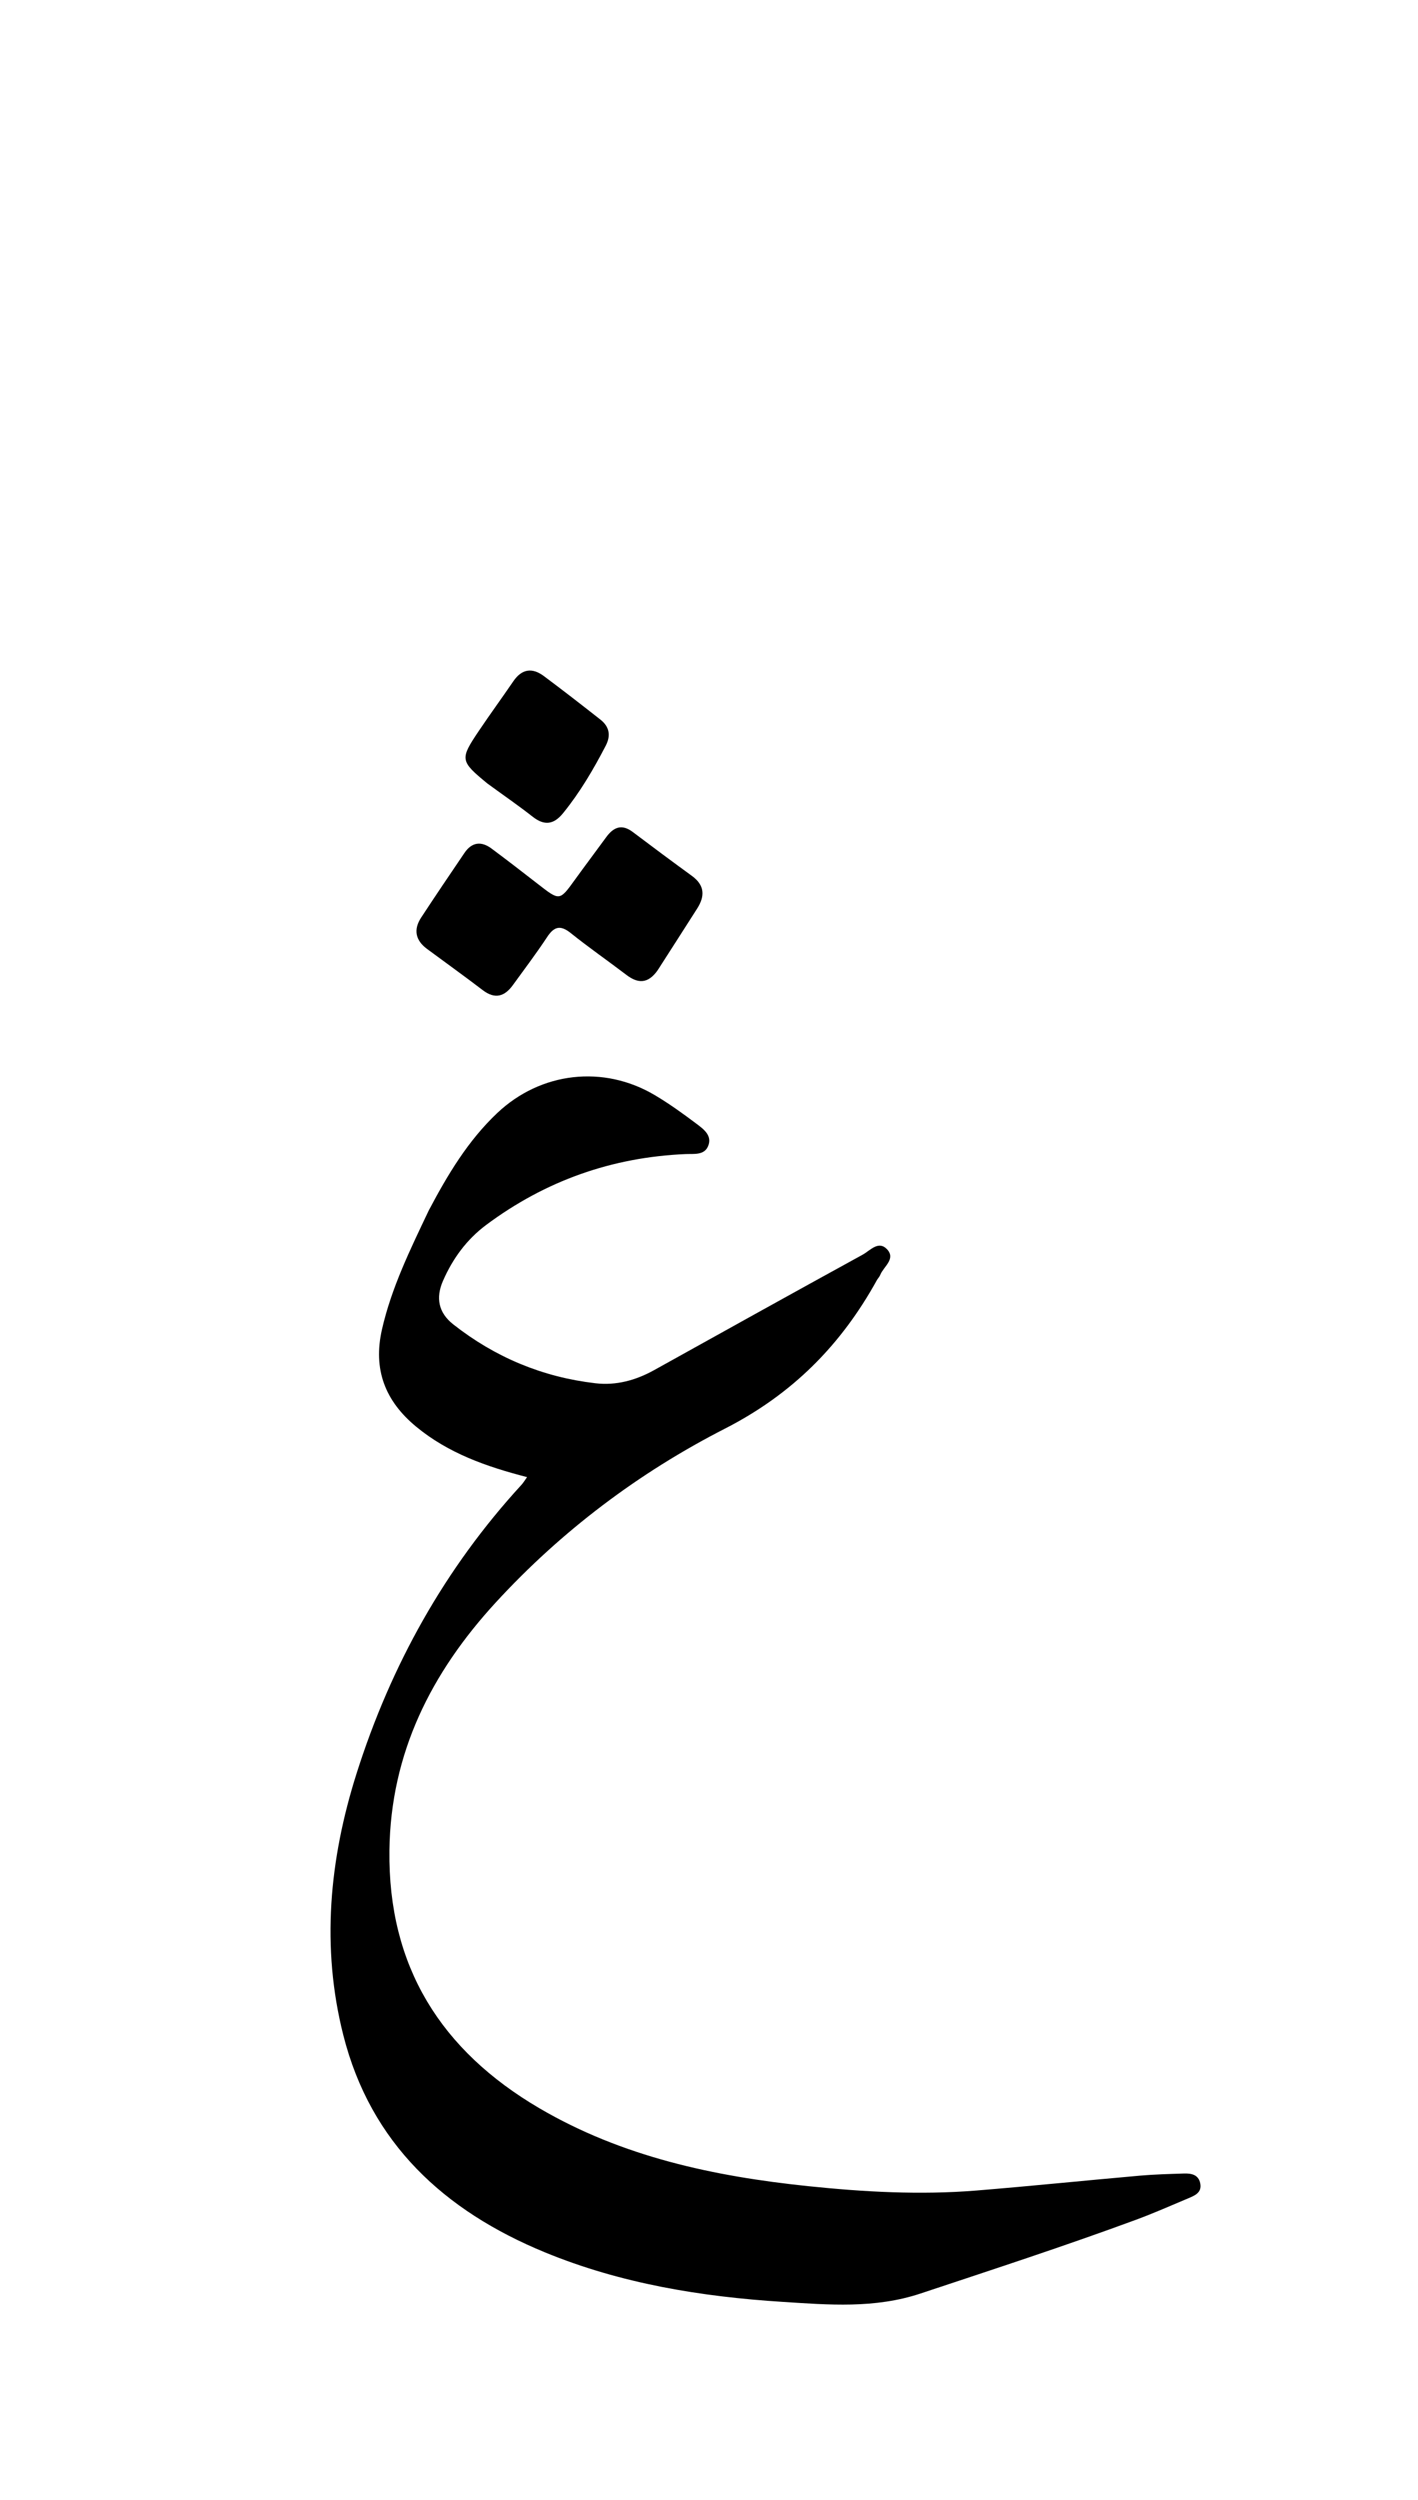 <svg version="1.1" id="Layer_1" xmlns="http://www.w3.org/2000/svg" xmlns:xlink="http://www.w3.org/1999/xlink" x="0px" y="0px"
	 width="100%" viewBox="0 0 336 592" enable-background="new 0 0 336 592" xml:space="preserve">
<path fill="#000000" opacity="1" stroke="none" 
	d="
M101.593,286.659 
	C106.137,278.053 110.945,270.077 117.829,263.576 
	C128.127,253.853 142.965,252.117 155.163,259.347 
	C158.59,261.379 161.845,263.728 165.034,266.125 
	C166.718,267.39 168.843,268.93 167.781,271.434 
	C166.85,273.627 164.437,273.216 162.469,273.3 
	C144.999,274.044 129.241,279.623 115.222,290.066 
	C110.57,293.531 107.248,298.083 104.951,303.364 
	C103.222,307.339 103.884,310.863 107.398,313.627 
	C117.321,321.431 128.563,326.119 141.09,327.574 
	C146.022,328.147 150.663,326.872 155.005,324.46 
	C171.458,315.321 187.905,306.171 204.409,297.125 
	C206.135,296.18 208.135,293.715 210.145,295.802 
	C212.373,298.114 209.368,299.916 208.577,301.917 
	C208.397,302.372 208.011,302.741 207.77,303.177 
	C199.29,318.513 187.816,330.125 171.745,338.337 
	C151.406,348.73 133.042,362.54 117.445,379.517 
	C102.222,396.087 92.558,415.108 92.274,438.215 
	C91.938,465.713 104.52,485.599 127.77,499.236 
	C147.419,510.759 169.132,515.383 191.481,517.708 
	C204.738,519.087 218.023,519.83 231.331,518.748 
	C244.255,517.697 257.156,516.365 270.073,515.226 
	C273.55,514.92 277.048,514.831 280.539,514.716 
	C282.286,514.659 283.991,514.971 284.402,517.058 
	C284.829,519.228 283.134,519.926 281.589,520.576 
	C277.448,522.318 273.332,524.138 269.118,525.69 
	C252.252,531.904 235.168,537.474 218.11,543.137 
	C207.261,546.738 196.343,545.809 185.472,545.116 
	C166.164,543.884 147.133,540.805 129.061,533.358 
	C105.252,523.548 87.833,507.566 81.352,481.963 
	C76.08,461.136 78.025,440.374 84.489,419.99 
	C92.608,394.387 105.375,371.44 123.584,351.603 
	C124.006,351.144 124.325,350.59 124.894,349.8 
	C115.231,347.314 106.213,344.138 98.607,337.853 
	C91.244,331.77 88.349,324.298 90.512,314.811 
	C92.758,304.964 97.149,296.013 101.593,286.659 
z"/>
<path fill="#000000" opacity="1" stroke="none" 
	d="
M155.841,229.761 
	C153.529,233.048 151.135,232.931 148.412,230.857 
	C144.048,227.533 139.531,224.404 135.253,220.975 
	C132.816,219.021 131.323,219.364 129.655,221.893 
	C127.093,225.775 124.277,229.489 121.548,233.259 
	C119.57,235.992 117.302,236.706 114.383,234.477 
	C110.027,231.149 105.564,227.962 101.16,224.697 
	C98.423,222.667 97.943,220.12 99.79,217.298 
	C103.156,212.156 106.608,207.069 110.057,201.982 
	C111.802,199.408 114.043,199.145 116.466,200.945 
	C120.201,203.72 123.882,206.567 127.557,209.422 
	C132.624,213.36 132.594,213.363 136.238,208.317 
	C138.672,204.948 141.18,201.632 143.628,198.273 
	C145.36,195.897 147.308,195.043 149.935,197.026 
	C154.576,200.53 159.244,204 163.948,207.421 
	C167.004,209.644 167.079,212.223 165.172,215.195 
	C162.12,219.948 159.096,224.72 155.841,229.761 
z"/>
<path fill="#000000" opacity="1" stroke="none" 
	d="
M115.479,185.536 
	C109.034,180.237 108.94,179.818 113.401,173.178 
	C116.085,169.184 118.927,165.295 121.644,161.323 
	C123.656,158.382 126.122,158.057 128.86,160.098 
	C133.383,163.47 137.842,166.927 142.275,170.416 
	C144.378,172.072 144.802,174.147 143.527,176.601 
	C140.612,182.209 137.435,187.637 133.431,192.561 
	C131.237,195.258 129.024,195.618 126.21,193.404 
	C122.819,190.738 119.25,188.299 115.479,185.536 
z"/>
</svg>